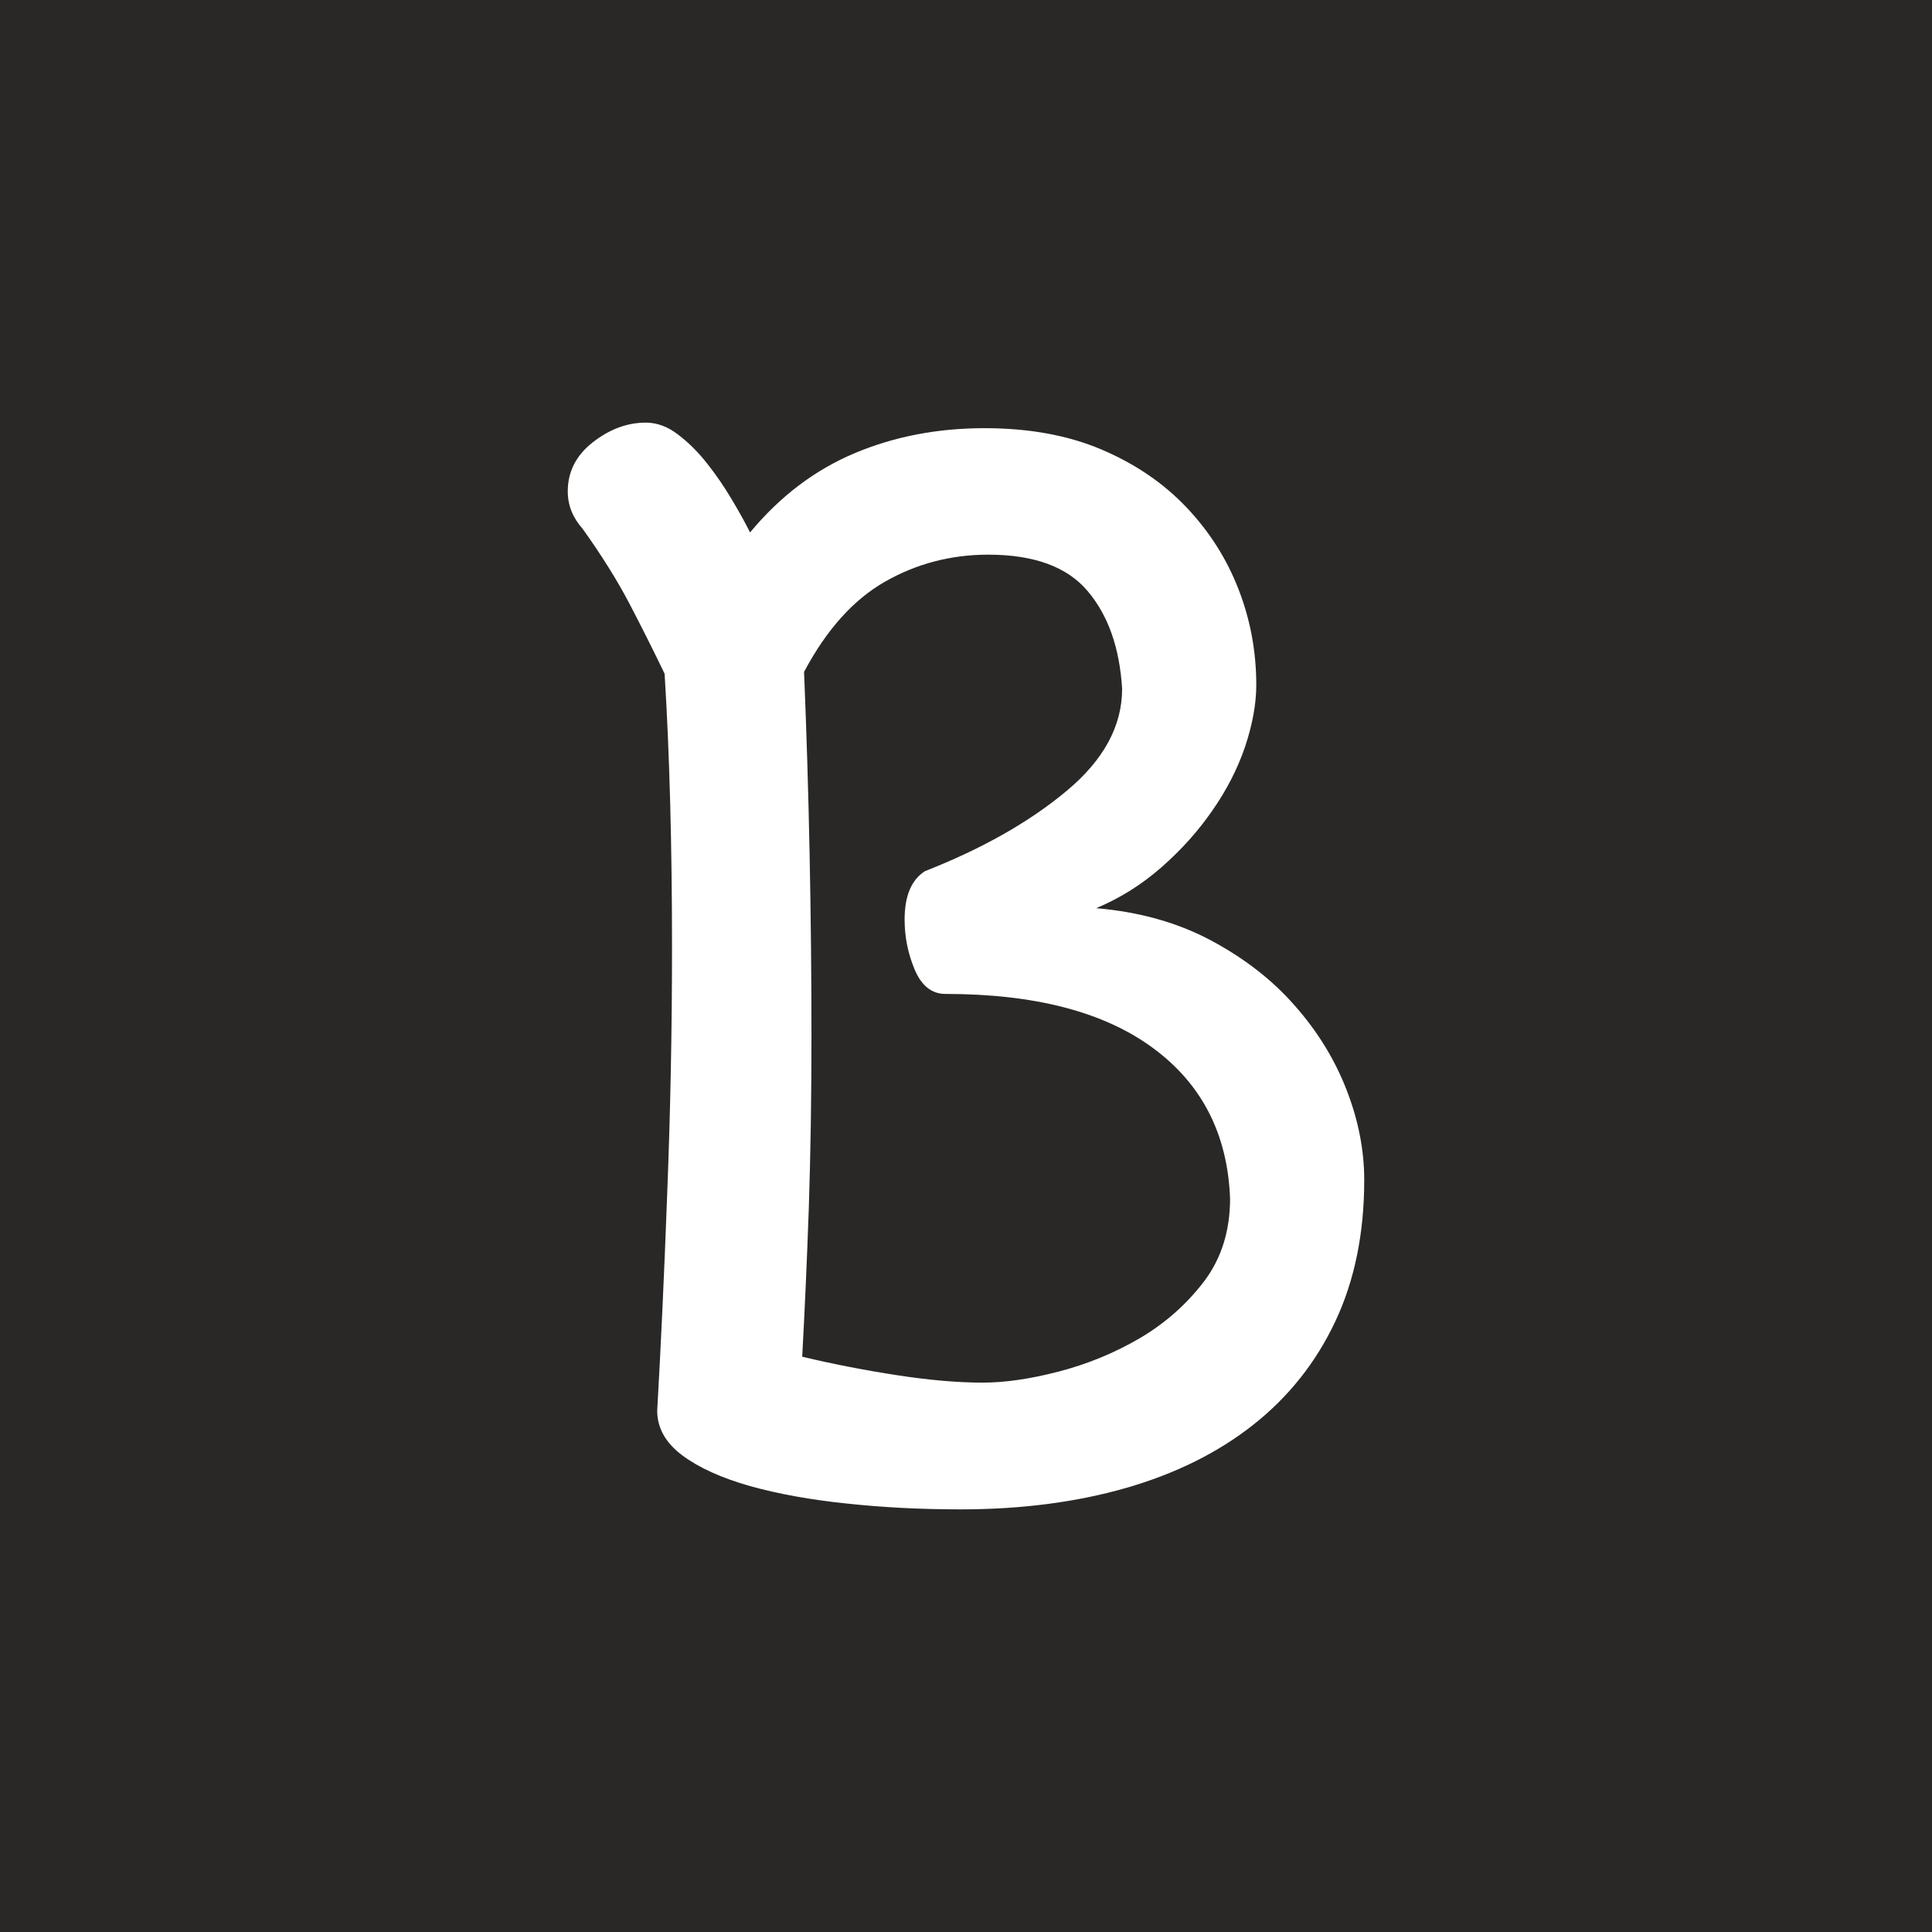 <svg xmlns="http://www.w3.org/2000/svg" version="1.1" xmlns:xlink="http://www.w3.org/1999/xlink" xmlns:svgjs="http://svgjs.dev/svgjs" width="100%" height="100%" viewBox="200 0 600 600"><rect x="200" y="0" width="600" height="600" fill="#808080" stroke="none"/><rect width="600" height="600" x="0" y="0" fill="#ffffff"/><g><rect width="333.333" height="333.333" rx="13.333" ry="13.333" y="77.778" fill="#292826" transform="matrix(2.25,0,0,2.25,0,-250)" x="55.556"/><path d="M169.3 184.09L169.3 184.09Q167.255 181.789 167.255 178.94L167.255 178.94Q167.255 174.85 170.725 172.147Q174.194 169.444 178.029 169.444L178.029 169.444Q180.367 169.444 182.522 171.124Q184.713 172.805 186.503 175.106Q188.329 177.406 189.863 180Q191.397 182.556 192.419 184.601L192.419 184.601Q198.592 177.151 206.81 173.681Q215.027 170.211 224.779 170.211L224.779 170.211Q234.019 170.211 240.959 173.17Q247.898 176.128 252.646 181.132Q257.394 186.135 259.841 192.454Q262.288 198.736 262.288 205.675L262.288 205.675Q262.288 209.51 260.754 214.149Q259.184 218.751 256.225 222.987Q253.303 227.224 249.176 230.84Q245.086 234.419 240.192 236.464L240.192 236.464Q249.176 237.231 256.116 240.956Q263.055 244.682 267.657 249.978Q272.295 255.237 274.742 261.519Q277.189 267.801 277.189 273.973L277.189 273.973Q277.189 285.003 273.208 293.477Q269.227 301.95 261.886 307.757Q254.582 313.528 244.319 316.486Q234.019 319.444 221.455 319.444L221.455 319.444Q213.238 319.444 205.787 318.641Q198.336 317.874 192.419 316.23Q186.503 314.55 183.07 311.994Q179.6 309.401 179.6 305.821L179.6 305.821Q180.367 292.454 180.988 275.653Q181.645 258.816 181.645 241.87L181.645 241.87Q181.645 231.351 181.389 221.855Q181.134 212.322 180.623 204.105L180.623 204.105Q178.285 199.247 175.728 194.353Q173.172 189.496 169.3 184.09ZM199.87 203.849L199.87 203.849Q200.381 216.194 200.637 229.013Q200.893 241.87 200.893 254.214L200.893 254.214Q200.893 266.523 200.528 277.808Q200.126 289.13 199.614 298.371L199.614 298.371Q206.043 299.905 212.726 300.927Q219.373 301.95 224.523 301.95L224.523 301.95Q229.162 301.95 235.042 300.416Q240.959 298.882 246.218 295.814Q251.477 292.71 255.093 287.962Q258.672 283.214 258.672 276.53L258.672 276.53Q258.161 263.199 248.007 255.748Q237.891 248.298 219.373 248.298L219.373 248.298Q216.561 248.298 215.137 244.938Q213.749 241.614 213.749 238.035L213.749 238.035Q213.749 233.141 216.561 231.351L216.561 231.351Q228.395 226.713 236.101 220.284Q243.771 213.893 243.771 206.187L243.771 206.187Q243.259 197.713 239.023 192.71Q234.786 187.669 225.29 187.669L225.29 187.669Q217.584 187.669 211.046 191.395Q204.509 195.12 199.87 203.849Z " fill="#ffffff" transform="matrix(2.25,0,0,2.25,0,-250)"/><path d="MNaN 244.444 " fill="#292826" transform="matrix(2.25,0,0,2.25,0,-250)"/></g></svg>